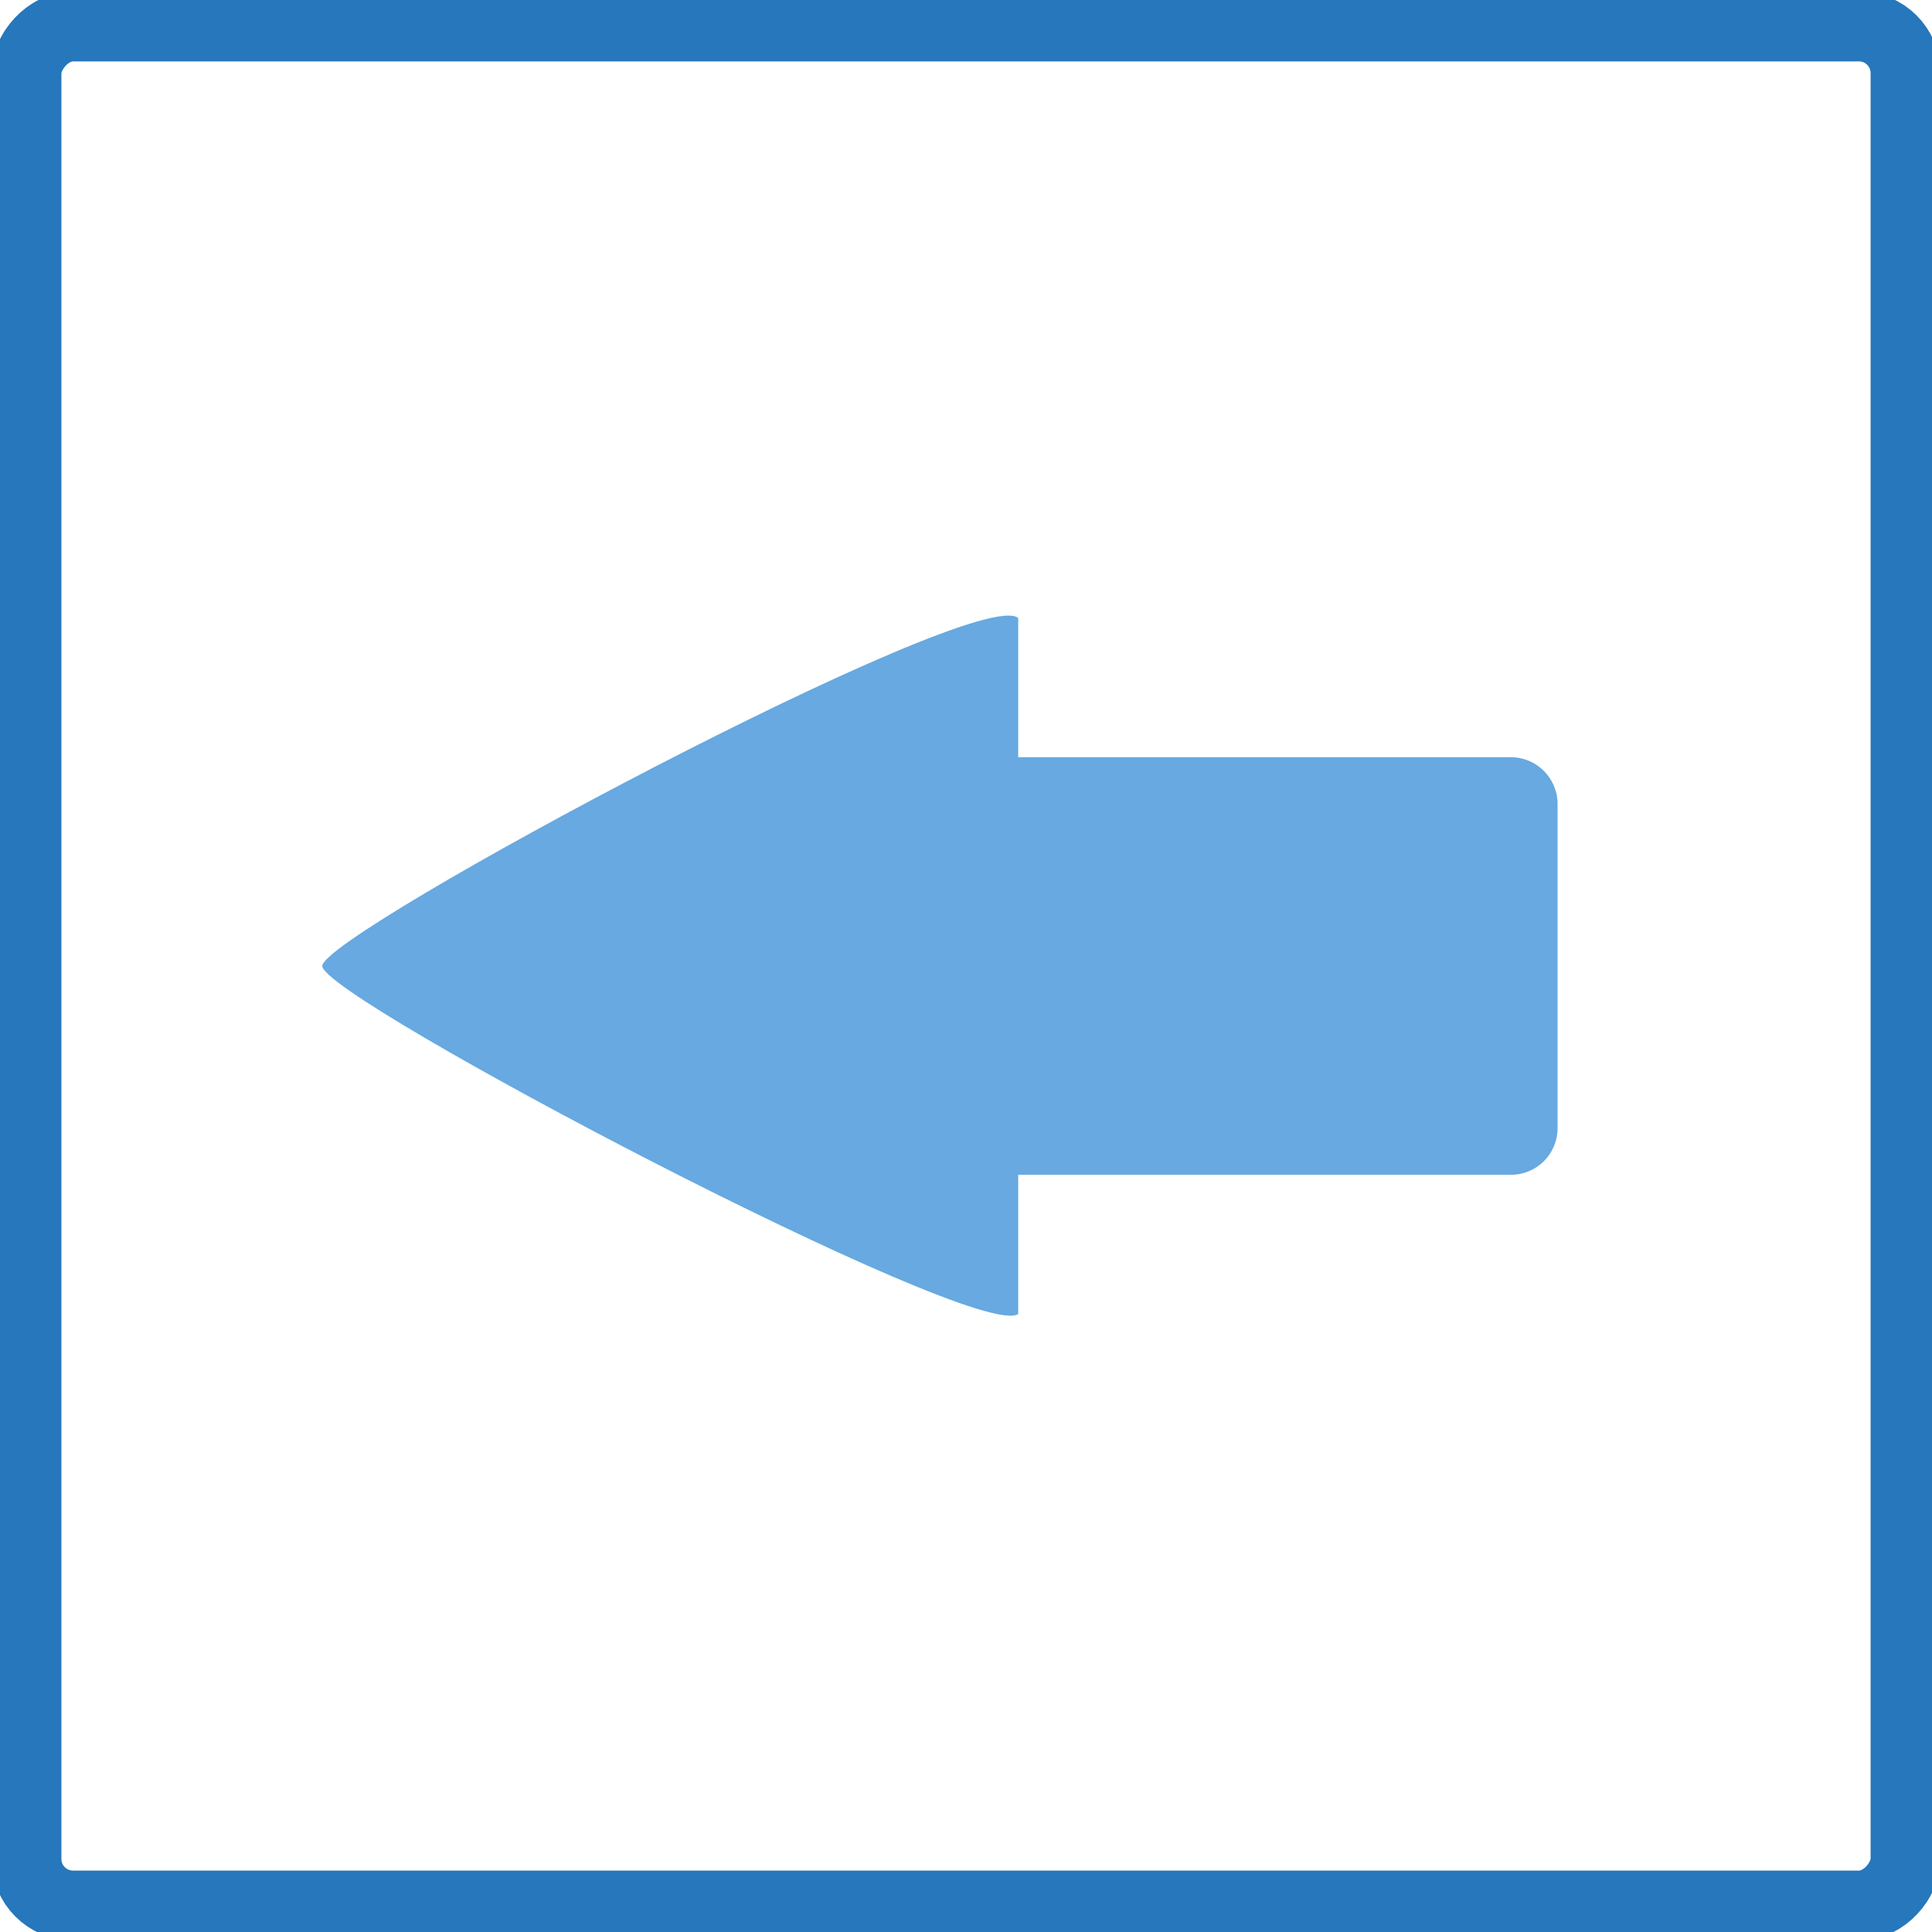 <?xml version="1.0" encoding="UTF-8" standalone="no"?>
<svg width="73px" height="73px" viewBox="0 0 73 73" version="1.1" xmlns="http://www.w3.org/2000/svg" xmlns:xlink="http://www.w3.org/1999/xlink" xmlns:sketch="http://www.bohemiancoding.com/sketch/ns">
    <!-- Generator: Sketch 3.4.1 (15681) - http://www.bohemiancoding.com/sketch -->
    <title>Arrow Left Blue</title>
    <desc>Created with Sketch.</desc>
    <defs>
        <filter x="-50%" y="-50%" width="200%" height="200%" filterUnits="objectBoundingBox" id="filter-1">
            <feOffset dx="0" dy="0" in="SourceAlpha" result="shadowOffsetOuter1"></feOffset>
            <feGaussianBlur stdDeviation="0.5" in="shadowOffsetOuter1" result="shadowBlurOuter1"></feGaussianBlur>
            <feColorMatrix values="0 0 0 0 0   0 0 0 0 0   0 0 0 0 0  0 0 0 0.35 0" in="shadowBlurOuter1" type="matrix" result="shadowMatrixOuter1"></feColorMatrix>
            <feMerge>
                <feMergeNode in="shadowMatrixOuter1"></feMergeNode>
                <feMergeNode in="SourceGraphic"></feMergeNode>
            </feMerge>
        </filter>
        <filter x="-50%" y="-50%" width="200%" height="200%" filterUnits="objectBoundingBox" id="filter-2">
            <feOffset dx="0" dy="0" in="SourceAlpha" result="shadowOffsetOuter1"></feOffset>
            <feGaussianBlur stdDeviation="0.5" in="shadowOffsetOuter1" result="shadowBlurOuter1"></feGaussianBlur>
            <feColorMatrix values="0 0 0 0 0   0 0 0 0 0   0 0 0 0 0  0 0 0 0.35 0" in="shadowBlurOuter1" type="matrix" result="shadowMatrixOuter1"></feColorMatrix>
            <feMerge>
                <feMergeNode in="shadowMatrixOuter1"></feMergeNode>
                <feMergeNode in="SourceGraphic"></feMergeNode>
            </feMerge>
        </filter>
    </defs>
    <g id="Icons" stroke="none" stroke-width="1" fill="none" fill-rule="evenodd" sketch:type="MSPage">
        <g id="Arrow-Left-Blue" sketch:type="MSLayerGroup" transform="translate(36.5, 36.5) scale(-1, 1) translate(-36.5, -36.5) translate(1, 1)">
            <rect id="Rectangle-201" stroke="#2677BB" stroke-width="2.64" fill="#FFFFFF" filter="url(#filter-1)" sketch:type="MSShapeGroup" x="0" y="0" width="71" height="71" rx="1.76"></rect>
            <path d="M33.528,43.389 L33.528,48.648 C35.075,49.744 59.824,36.726 59.824,35.5 C59.824,34.274 35.075,21.037 33.528,22.352 L33.528,27.611 L14.909,27.611 C13.943,27.611 13.148,28.401 13.148,29.375 L13.148,41.625 C13.148,42.606 13.937,43.389 14.909,43.389 L33.528,43.389 Z" id="Triangle-61" fill="#67A9E0" filter="url(#filter-2)" sketch:type="MSShapeGroup"></path>
        </g>
    </g>
</svg>